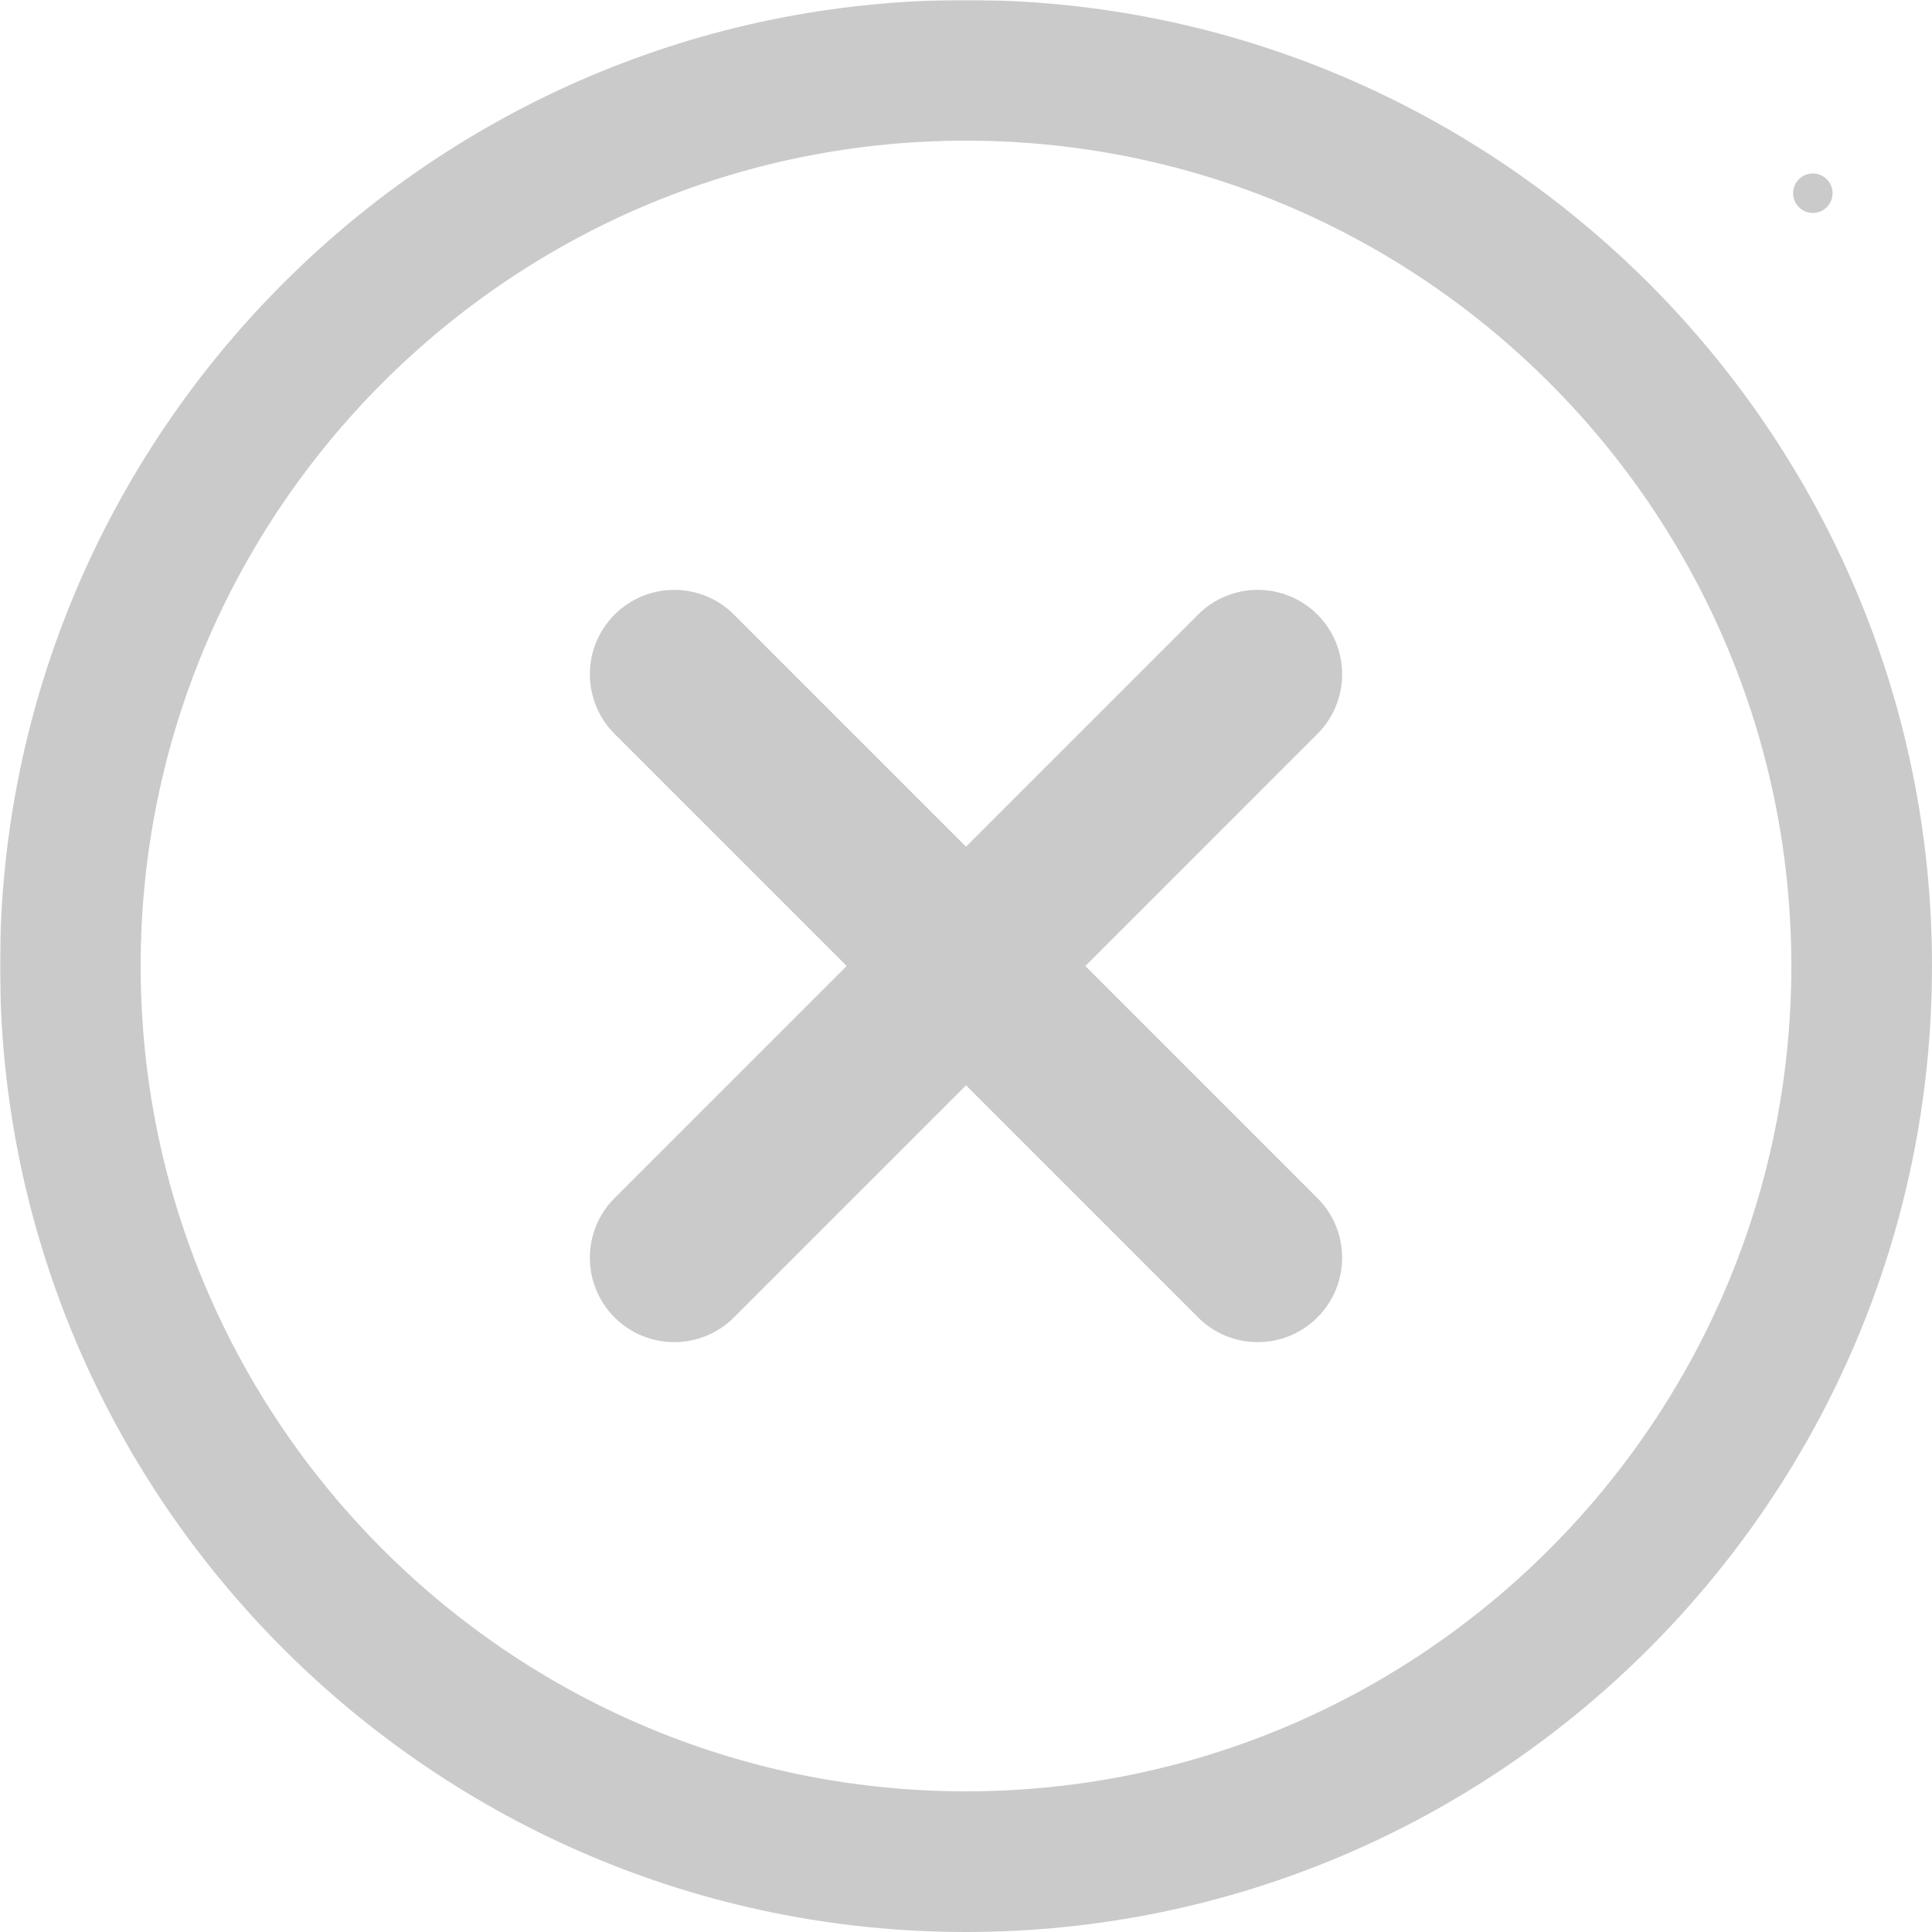 <svg xmlns="http://www.w3.org/2000/svg" xmlns:xlink="http://www.w3.org/1999/xlink" width="1080" zoomAndPan="magnify" viewBox="0 0 810 810" height="1080" preserveAspectRatio="xMidYMid meet" version="1.0"><defs><filter x="0%" y="0%" width="100%" height="100%" id="1cc07453cb"><feColorMatrix values="0 0 0 0 1 0 0 0 0 1 0 0 0 0 1 0 0 0 1 0" color-interpolation-filters="sRGB"/></filter><mask id="32874c6643"><g filter="url(#1cc07453cb)"><rect x="-81" width="972" fill="#000000" y="-81" height="972" fill-opacity="0.21"/></g></mask><clipPath id="6d594c53d8"><rect x="0" width="810" y="0" height="810"/></clipPath><mask id="c44772fb68"><g filter="url(#1cc07453cb)"><rect x="-81" width="972" fill="#000000" y="-81" height="972" fill-opacity="0.21"/></g></mask><clipPath id="1d8b80e4a5"><path d="M 0.762 0.723 L 17.316 0.723 L 17.316 17.277 L 0.762 17.277 Z M 0.762 0.723 " clip-rule="nonzero"/></clipPath><clipPath id="8130414718"><path d="M 9.039 0.723 C 4.469 0.723 0.762 4.43 0.762 9 C 0.762 13.57 4.469 17.277 9.039 17.277 C 13.613 17.277 17.316 13.57 17.316 9 C 17.316 4.43 13.613 0.723 9.039 0.723 Z M 9.039 0.723 " clip-rule="nonzero"/></clipPath><clipPath id="219473e5b1"><rect x="0" width="18" y="0" height="18"/></clipPath></defs><g mask="url(#32874c6643)"><g transform="matrix(1, 0, 0, 1, 0, 0)"><g clip-path="url(#6d594c53d8)"><path fill="#000000" d="M 405 58.973 C 595.801 58.973 751.027 214.199 751.027 405 C 751.027 595.801 595.801 751.027 405 751.027 C 214.199 751.027 58.973 595.801 58.973 405 C 58.973 214.199 214.199 58.973 405 58.973 Z M 405 810 C 628.32 810 810 628.32 810 405 C 810 181.68 628.32 0 405 0 C 181.68 0 0 181.68 0 405 C 0 628.32 181.68 810 405 810 " fill-opacity="1" fill-rule="nonzero"/><path fill="#000000" d="M 257.668 552.332 C 264.578 559.242 273.629 562.695 282.684 562.695 C 291.738 562.695 300.793 559.242 307.707 552.332 L 405 455.035 L 502.297 552.332 C 509.207 559.242 518.262 562.695 527.316 562.695 C 536.371 562.695 545.426 559.242 552.332 552.332 C 566.152 538.512 566.152 516.117 552.332 502.297 L 455.035 405 L 552.332 307.707 C 566.152 293.883 566.152 271.488 552.332 257.668 C 538.516 243.855 516.117 243.848 502.297 257.668 L 405 354.965 L 307.707 257.668 C 293.883 243.855 271.484 243.855 257.668 257.668 C 243.848 271.488 243.848 293.883 257.668 307.707 L 354.965 405 L 257.668 502.297 C 243.848 516.117 243.848 538.512 257.668 552.332 " fill-opacity="1" fill-rule="nonzero"/></g></g></g><g mask="url(#c44772fb68)"><g transform="matrix(1, 0, 0, 1, 751, 72)"><g clip-path="url(#219473e5b1)"><g clip-path="url(#1d8b80e4a5)"><g clip-path="url(#8130414718)"><path fill="#000000" d="M 0.762 0.723 L 17.316 0.723 L 17.316 17.277 L 0.762 17.277 Z M 0.762 0.723 " fill-opacity="1" fill-rule="nonzero"/></g></g></g></g></g></svg>
